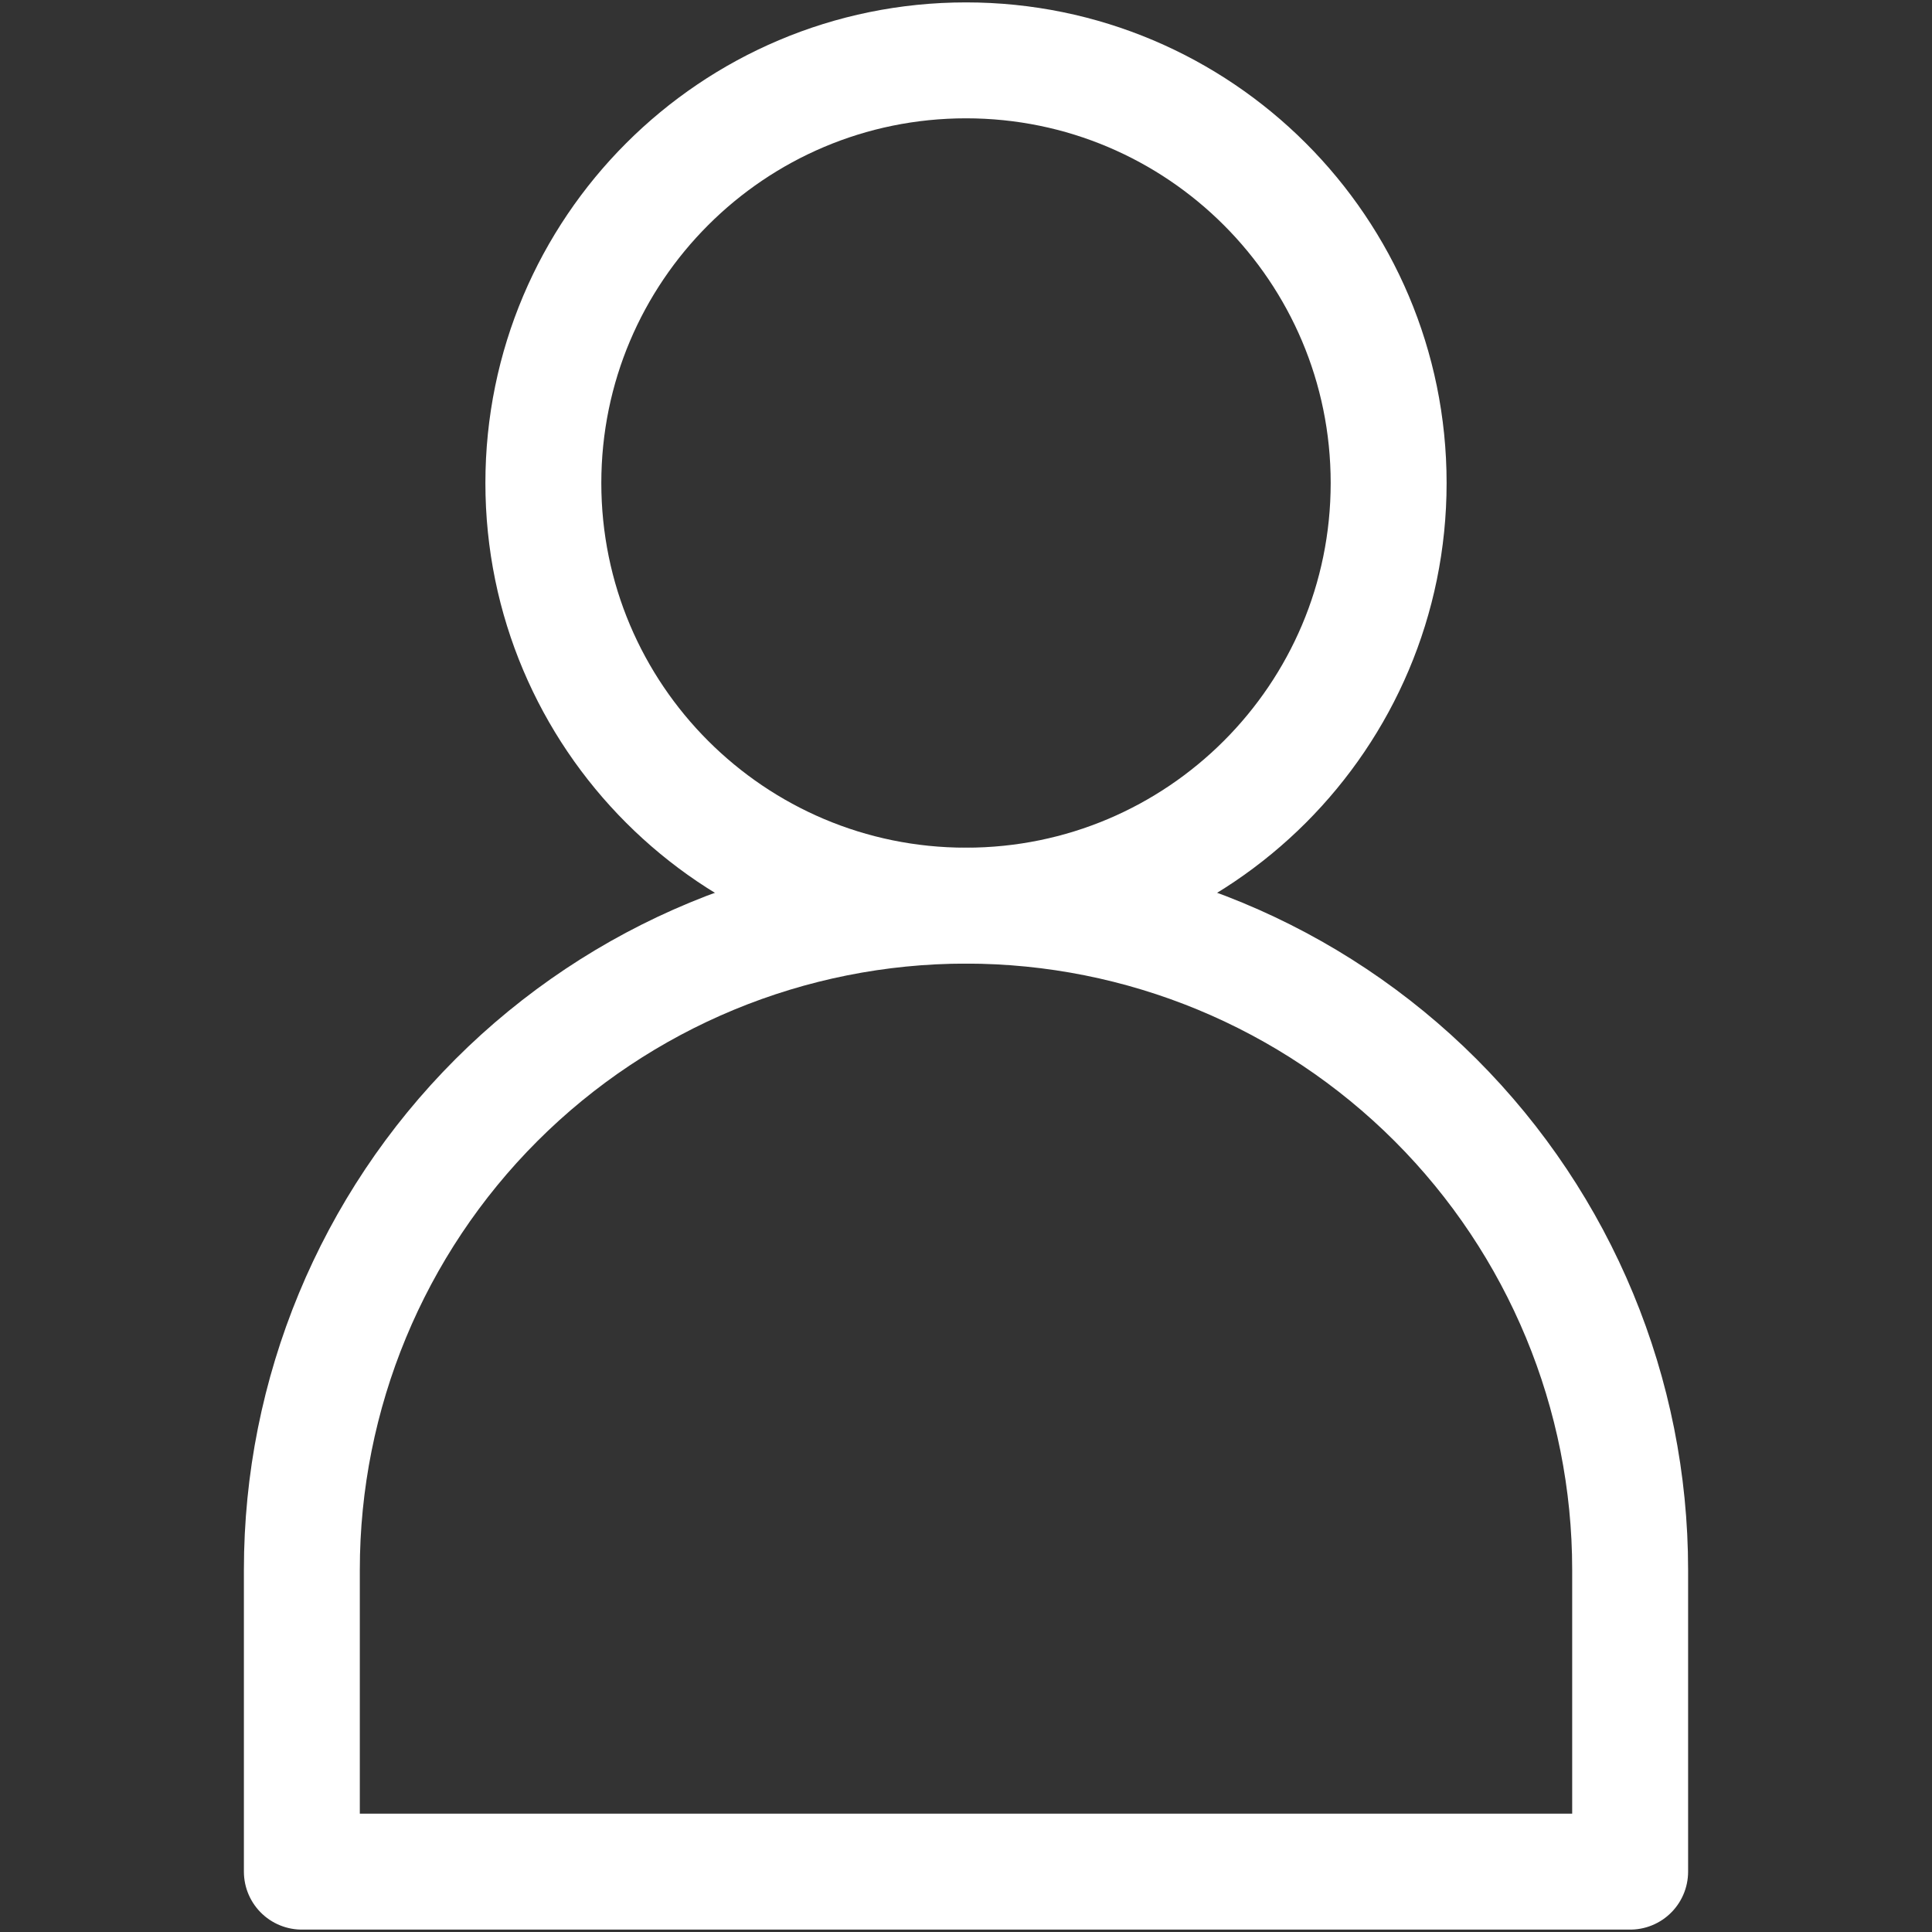 <svg width="25" height="25" viewBox="0 0 25 25" fill="none" xmlns="http://www.w3.org/2000/svg">
<rect x="0" y="0" width="25" height="25" fill="#333333" stroke="none"/>
<path d="M12.5 11.719C15.52 11.719 17.969 9.27 17.969 6.25C17.969 3.23 15.52 0.781 12.5 0.781C9.48 0.781 7.031 3.23 7.031 6.25C7.031 9.27 9.48 11.719 12.5 11.719Z" stroke="white" stroke-width="1.5" stroke-linejoin="round"/>
<path d="M21.094 20.312C21.094 18.033 20.188 15.847 18.577 14.236C16.965 12.624 14.779 11.719 12.5 11.719C10.221 11.719 8.035 12.624 6.423 14.236C4.812 15.847 3.906 18.033 3.906 20.312V24.219H21.094V20.312Z" stroke="white" stroke-width="1.5" stroke-linejoin="round"/>
</svg>
